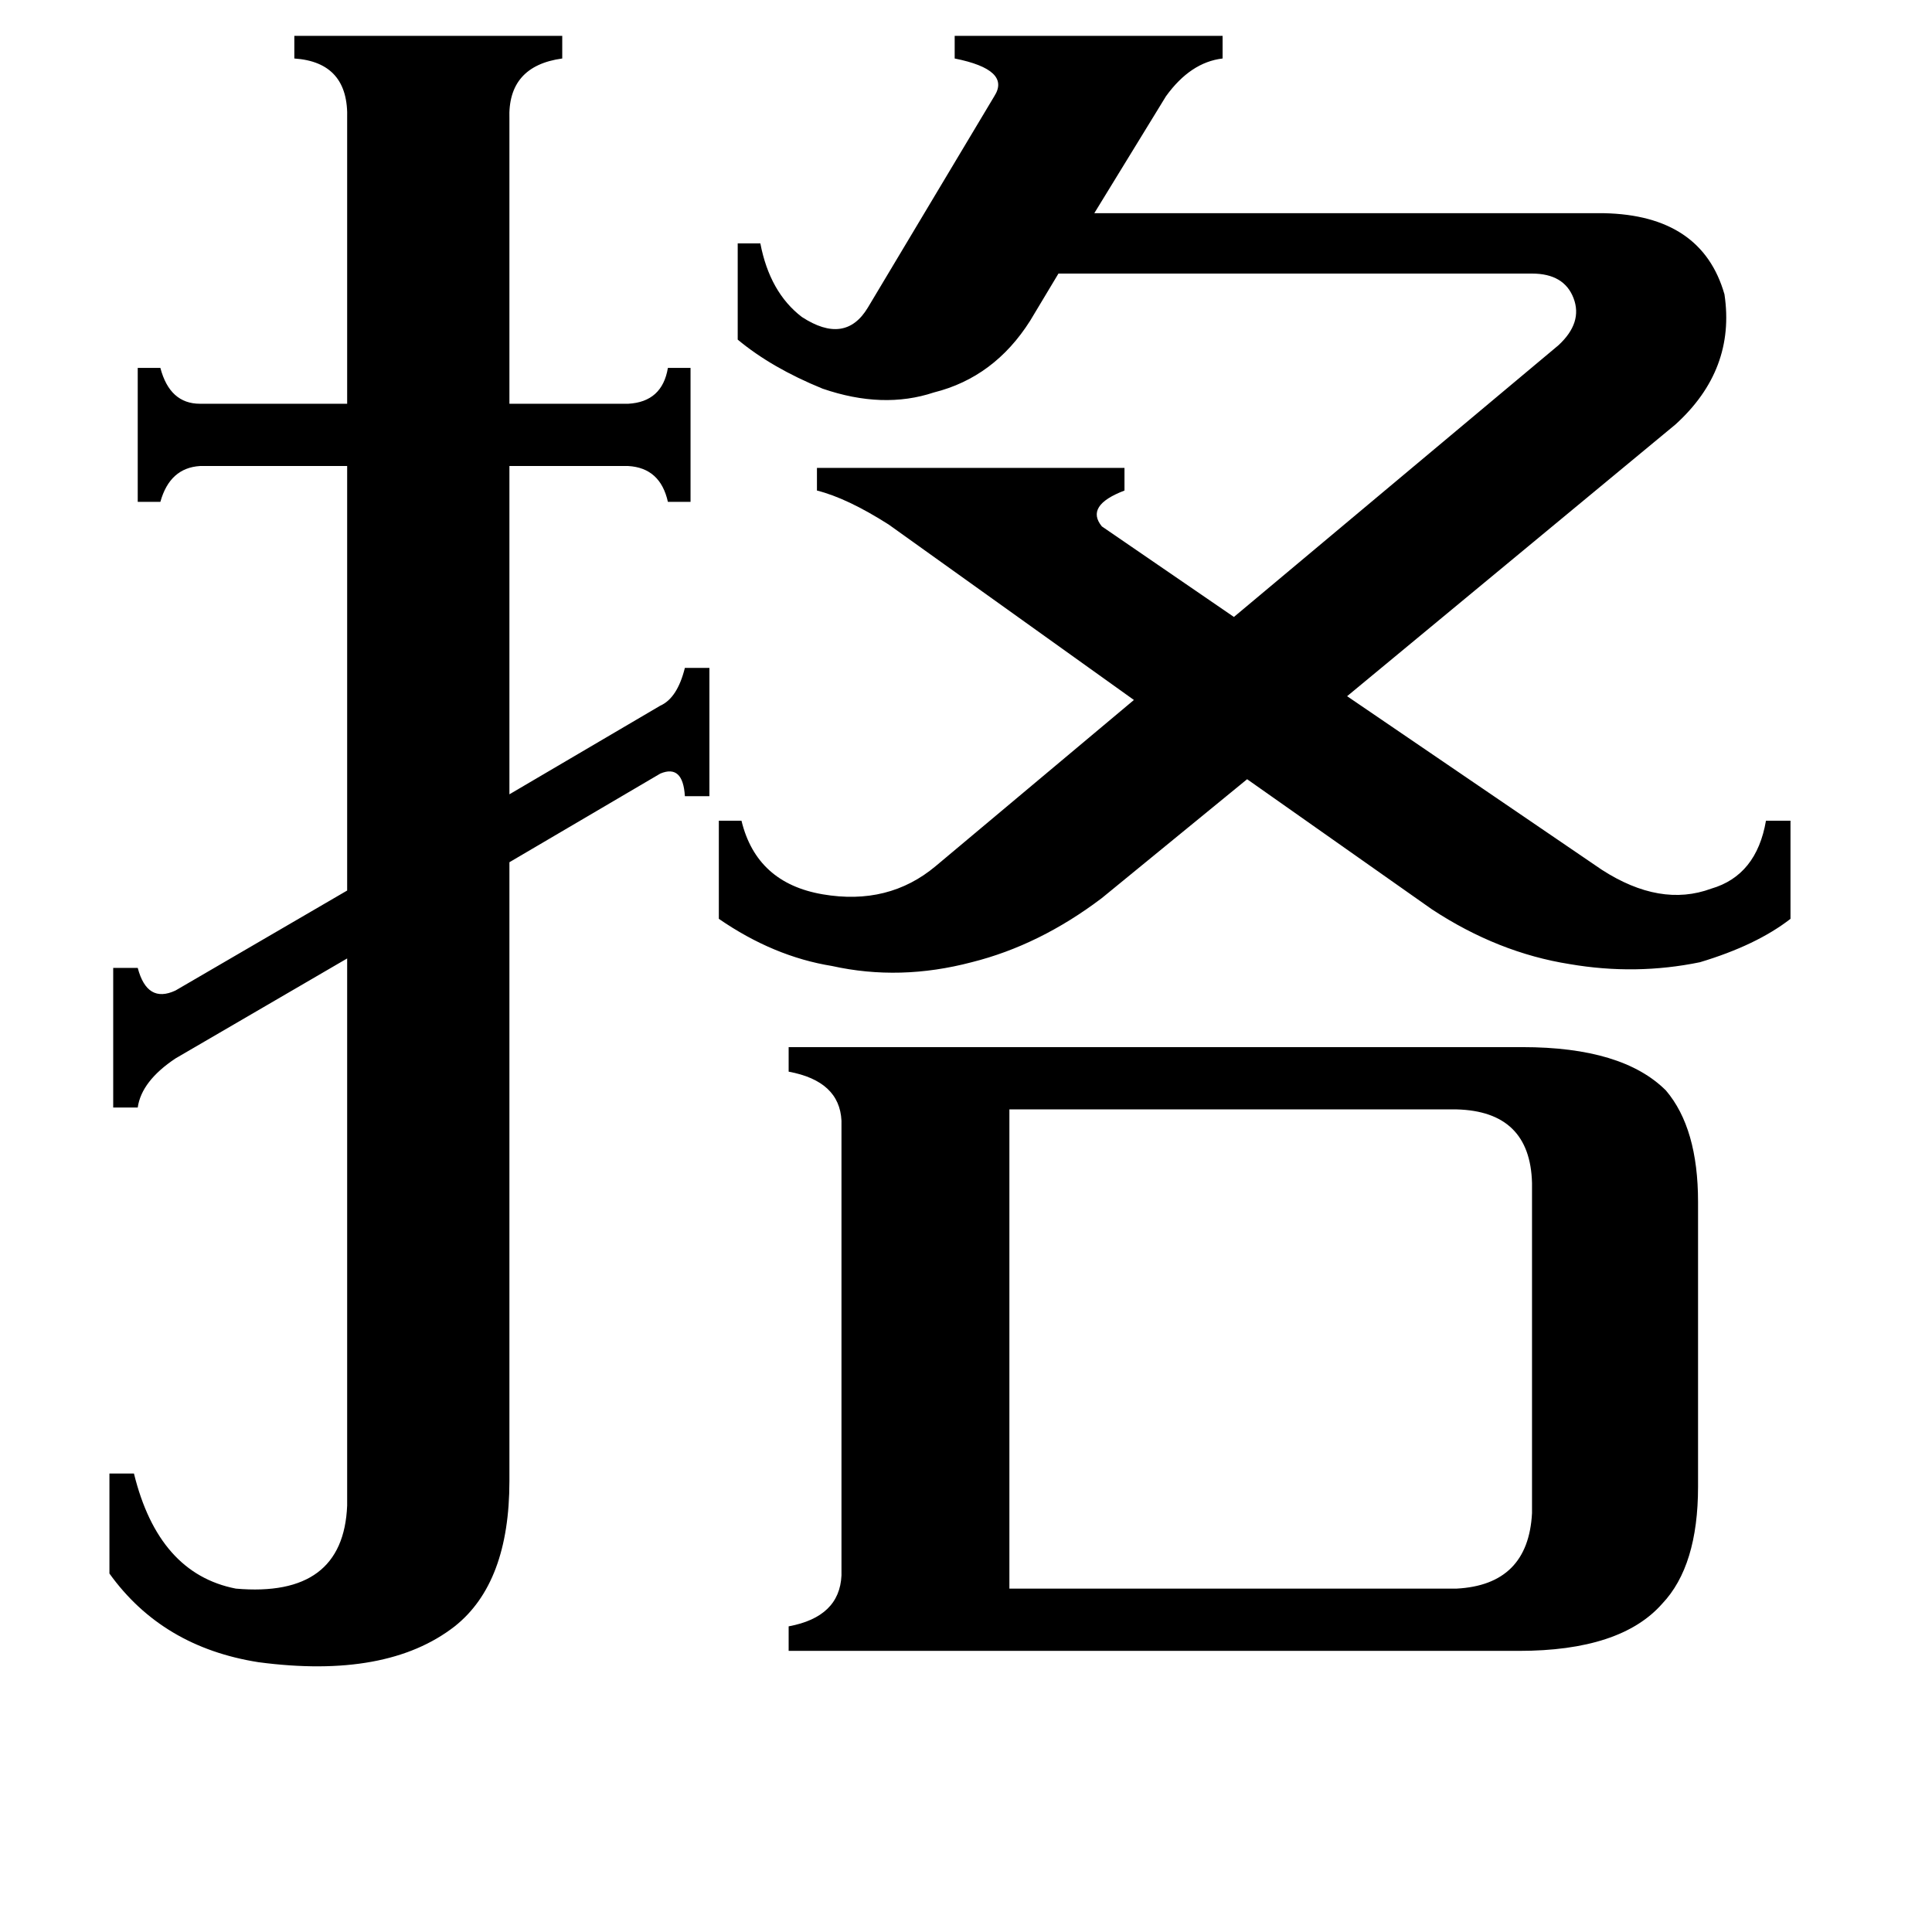 <svg xmlns="http://www.w3.org/2000/svg" viewBox="0 -800 1024 1024">
	<path fill="#000000" d="M772 42Q810 40 812 2V-173Q811 -211 772 -212H535V42ZM350 -426Q359 -430 363 -446H376V-378H363Q362 -395 350 -390L270 -343V-15Q270 39 241 62Q205 90 137 81Q86 73 58 34V-19H71Q84 34 125 42Q182 47 184 -2V-292L93 -239Q75 -227 73 -213H60V-287H73Q78 -268 93 -275L184 -328V-553H106Q90 -552 85 -534H73V-605H85Q90 -586 106 -586H184V-737Q185 -767 156 -769V-781H298V-769Q269 -765 270 -737V-586H333Q351 -587 354 -605H366V-534H354Q350 -552 333 -553H270V-379ZM826 -617Q839 -629 834 -642Q829 -655 812 -655H561L546 -630Q527 -600 495 -592Q468 -583 436 -594Q409 -605 391 -620V-671H403Q408 -645 425 -632Q448 -617 460 -637L527 -749Q536 -763 506 -769V-781H648V-769Q631 -767 618 -749L580 -687H850Q902 -686 914 -644Q920 -604 888 -575L714 -431L849 -339Q880 -319 907 -329Q931 -336 936 -365H949V-313Q931 -299 901 -290Q867 -283 832 -289Q794 -295 759 -318L661 -387L584 -324Q551 -299 515 -290Q477 -280 441 -288Q410 -293 381 -313V-365H393Q401 -332 436 -326Q471 -320 496 -341L601 -429L471 -522Q449 -536 433 -540V-552H596V-540Q575 -532 584 -521L654 -473ZM807 -245Q860 -245 883 -222Q900 -202 900 -163V-12Q900 30 881 50Q859 75 805 75H418V62Q445 57 446 35V-206Q445 -227 418 -232V-245Z"/>
</svg>